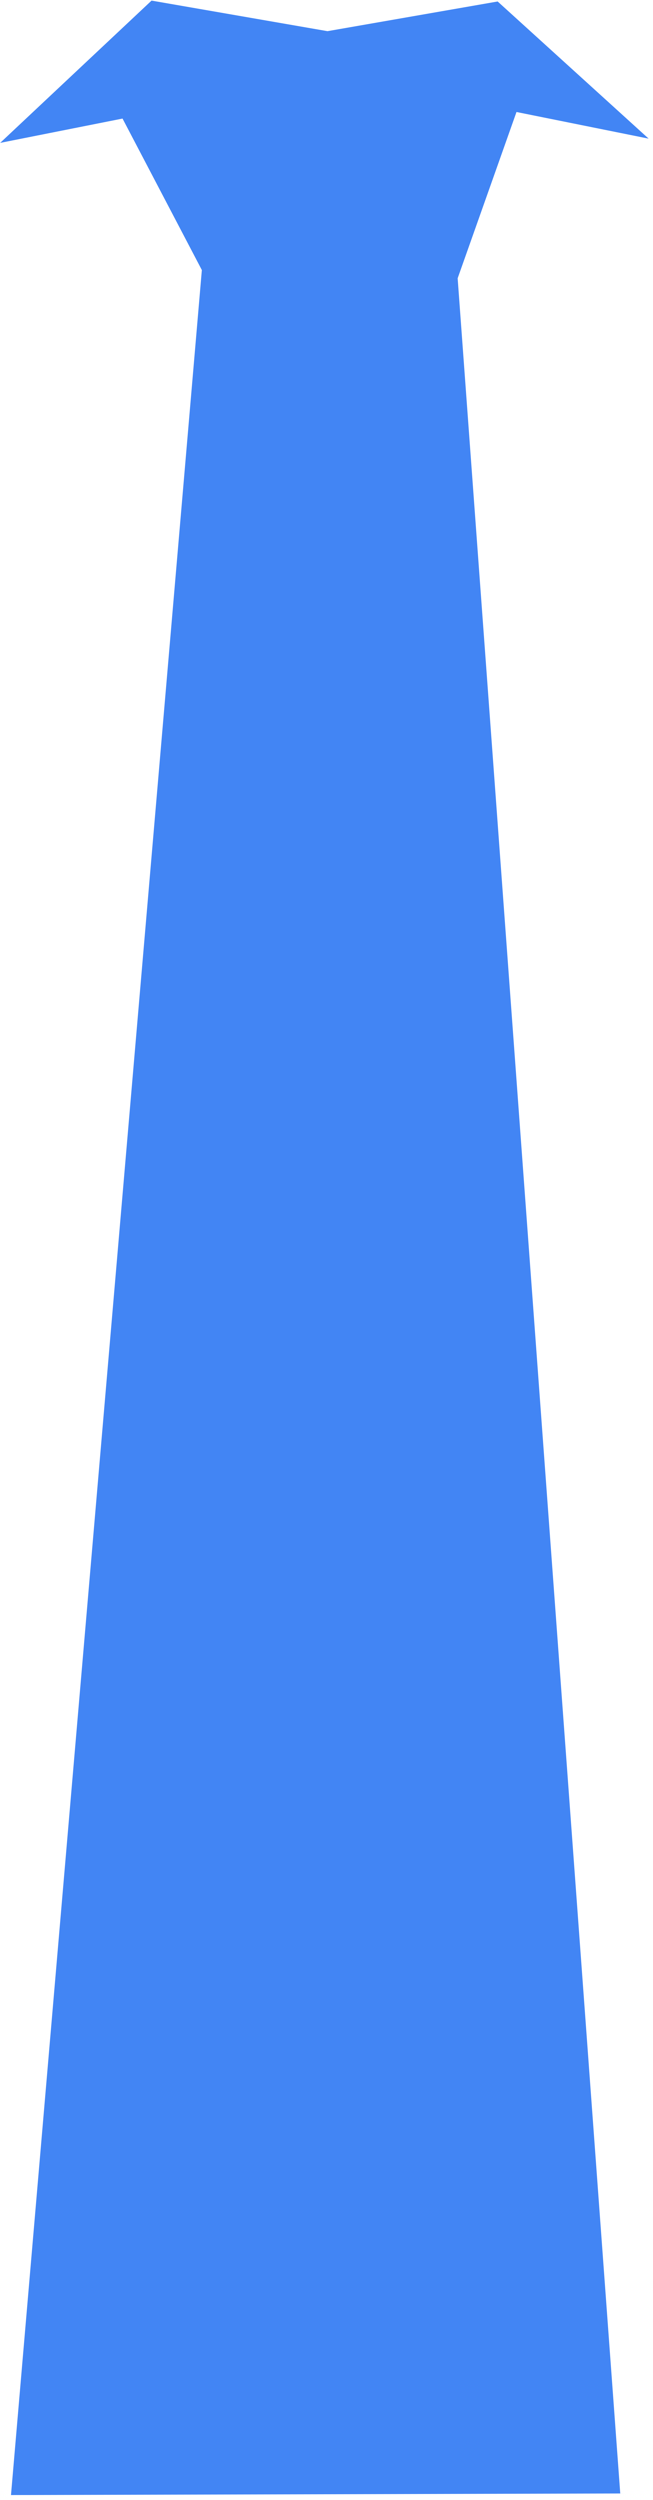 <svg width="114" height="436" viewBox="0 0 114 436" fill="none" xmlns="http://www.w3.org/2000/svg">
<path d="M21.391 20.677L0.028 24.919L26.458 0.105L57.169 5.436L86.88 0.258L113.238 24.179L90.169 19.532L79.897 48.531L108.283 434.843L1.918 435.121L35.239 47.098L21.391 20.677Z" fill="#4285F4"/>
</svg>

